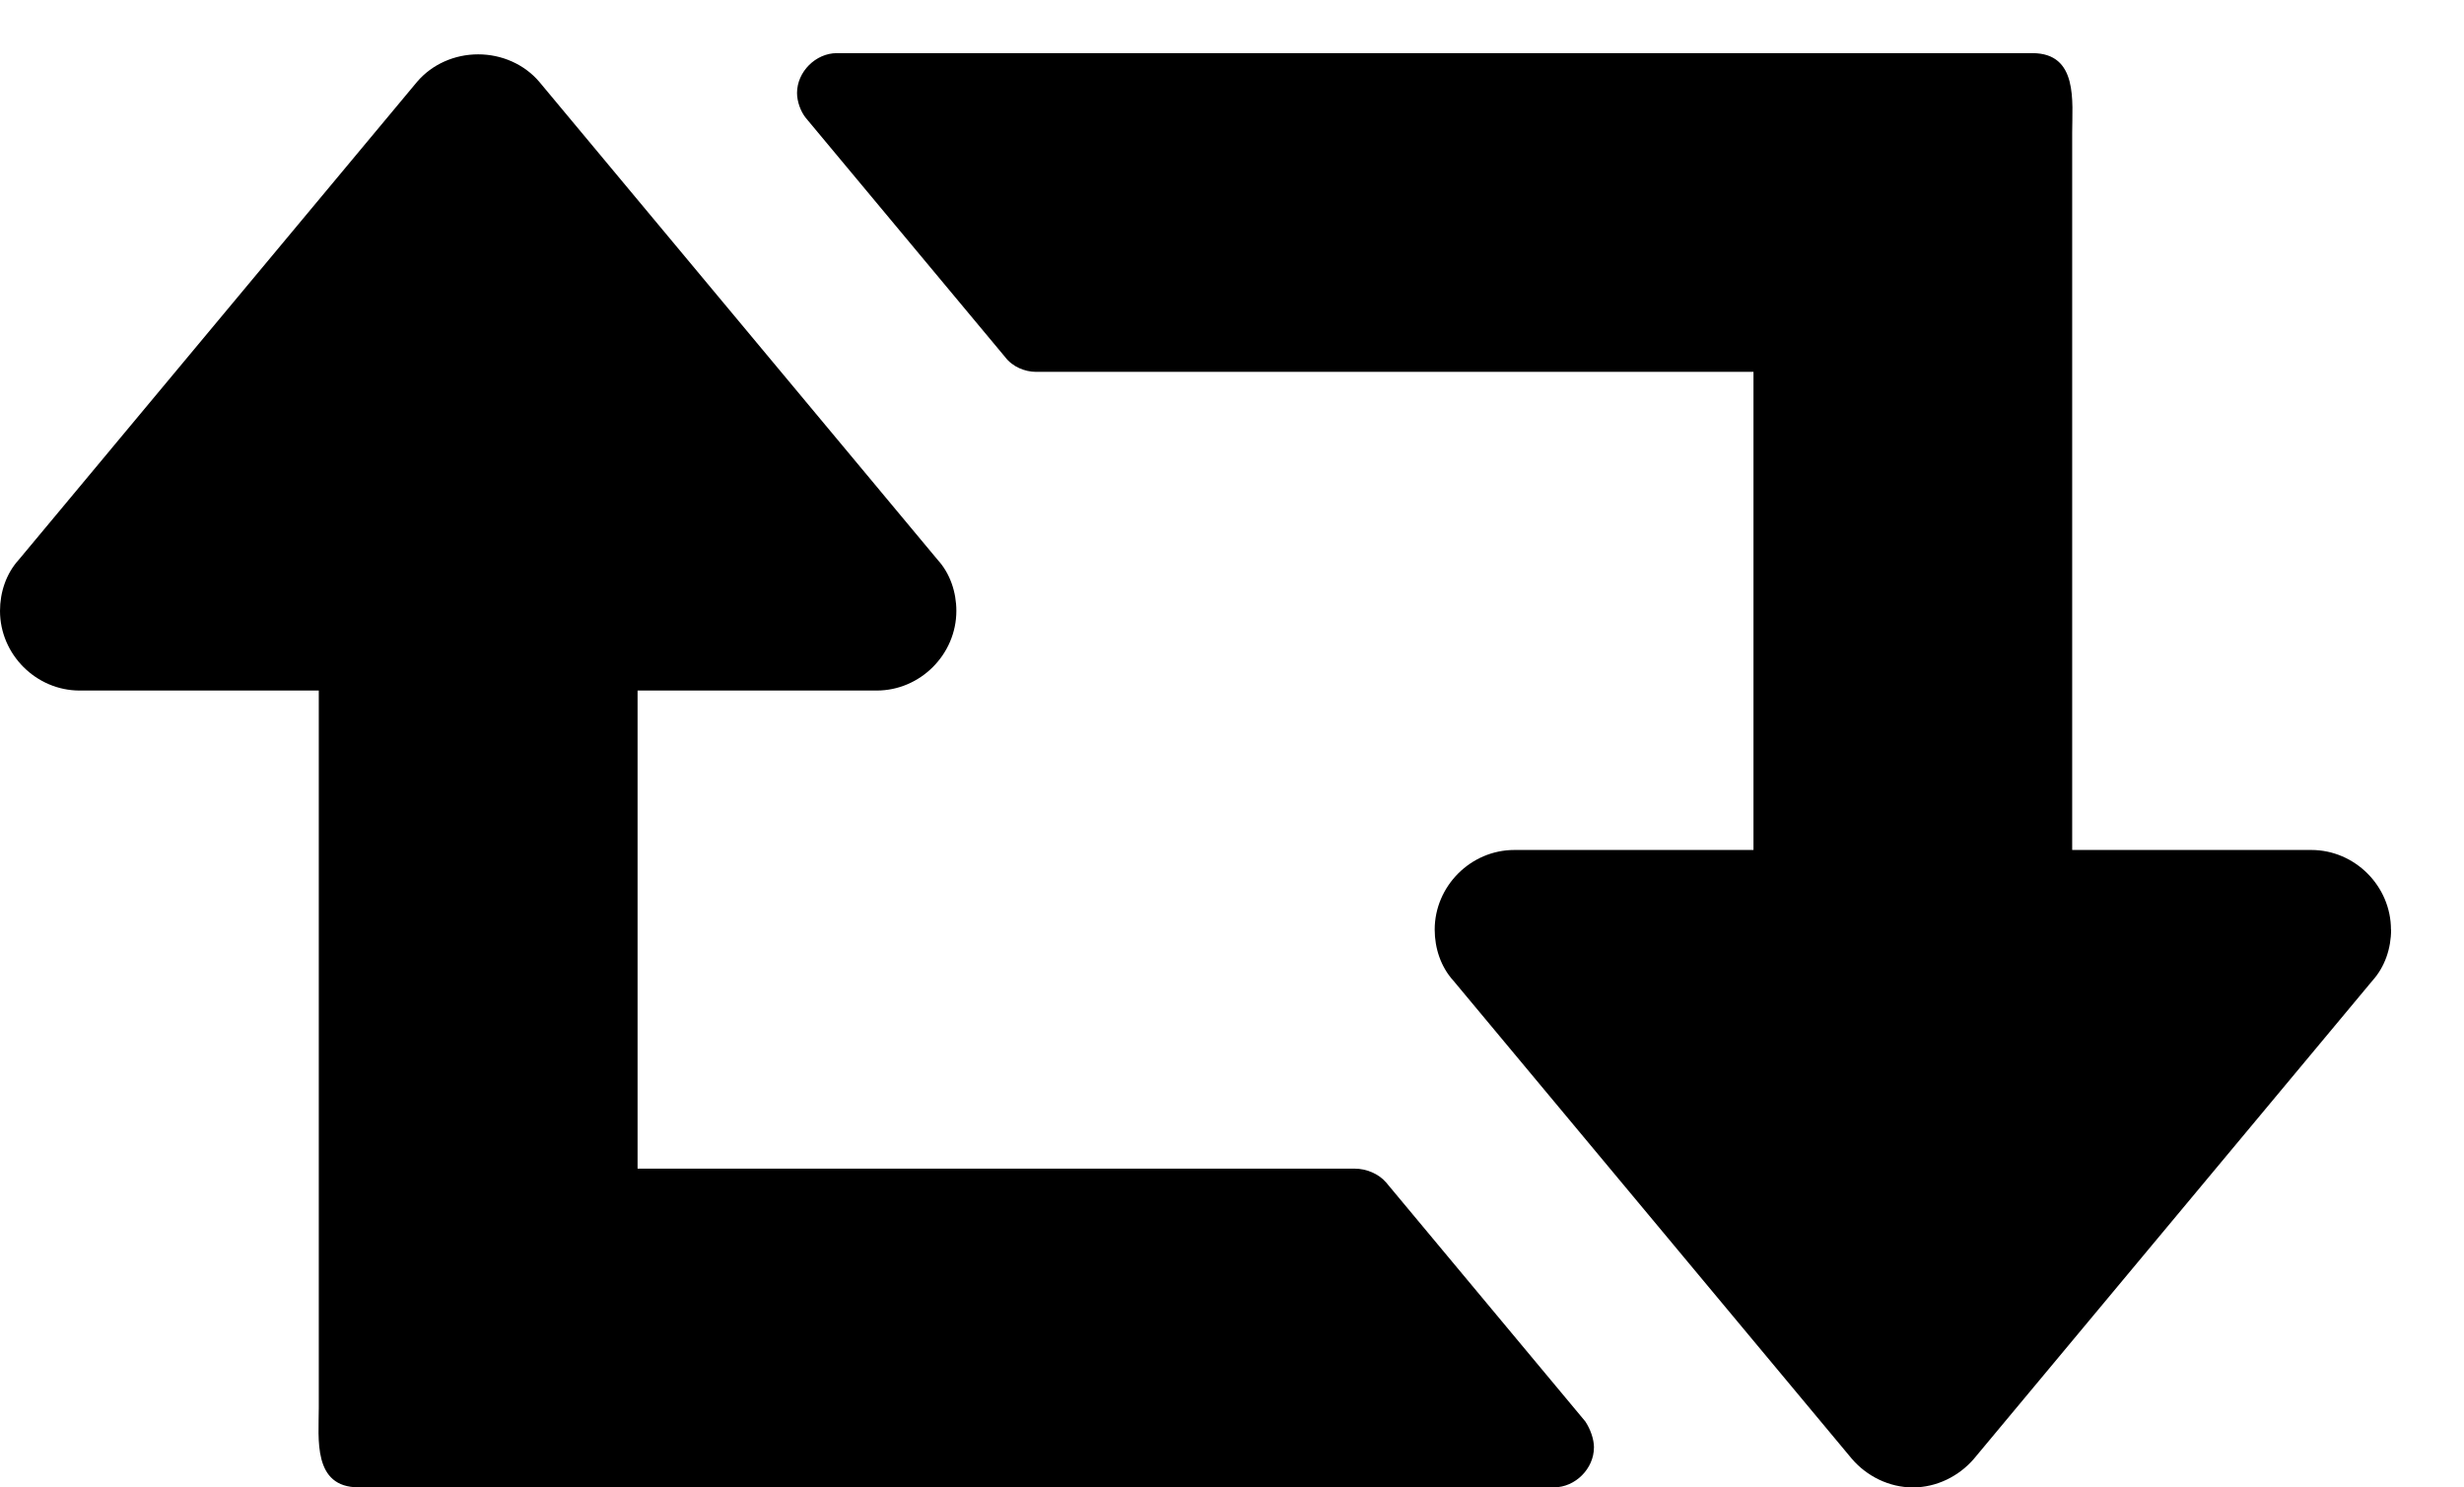 <!-- Generated by IcoMoon.io -->
<svg version="1.1" xmlns="http://www.w3.org/2000/svg" width="53" height="32" viewBox="0 0 53 32">
<title>sosanh</title>
<path d="M34.286 31.143c0-0.187-0.080-0.402-0.187-0.563l-4.286-5.143c-0.161-0.188-0.429-0.295-0.67-0.295h-15.429v-10.286h5.143c0.938 0 1.714-0.777 1.714-1.714 0-0.402-0.134-0.804-0.402-1.098l-8.571-10.286c-0.321-0.375-0.804-0.589-1.313-0.589s-0.991 0.214-1.312 0.589l-8.571 10.286c-0.268 0.295-0.402 0.696-0.402 1.098 0 0.938 0.777 1.714 1.714 1.714h5.143v15.428c0 0.67-0.134 1.714 0.857 1.714h25.714c0.455 0 0.857-0.402 0.857-0.857zM51.429 20c0-0.938-0.777-1.714-1.714-1.714h-5.143v-15.429c0-0.67 0.134-1.714-0.857-1.714h-25.714c-0.455 0-0.857 0.402-0.857 0.857 0 0.188 0.080 0.402 0.188 0.536l4.286 5.143c0.161 0.214 0.429 0.321 0.67 0.321h15.429v10.286h-5.143c-0.938 0-1.714 0.777-1.714 1.714 0 0.402 0.134 0.804 0.402 1.098l8.571 10.286c0.321 0.375 0.803 0.616 1.313 0.616s0.991-0.241 1.313-0.616l8.571-10.286c0.268-0.295 0.402-0.696 0.402-1.098z"></path>
</svg>
